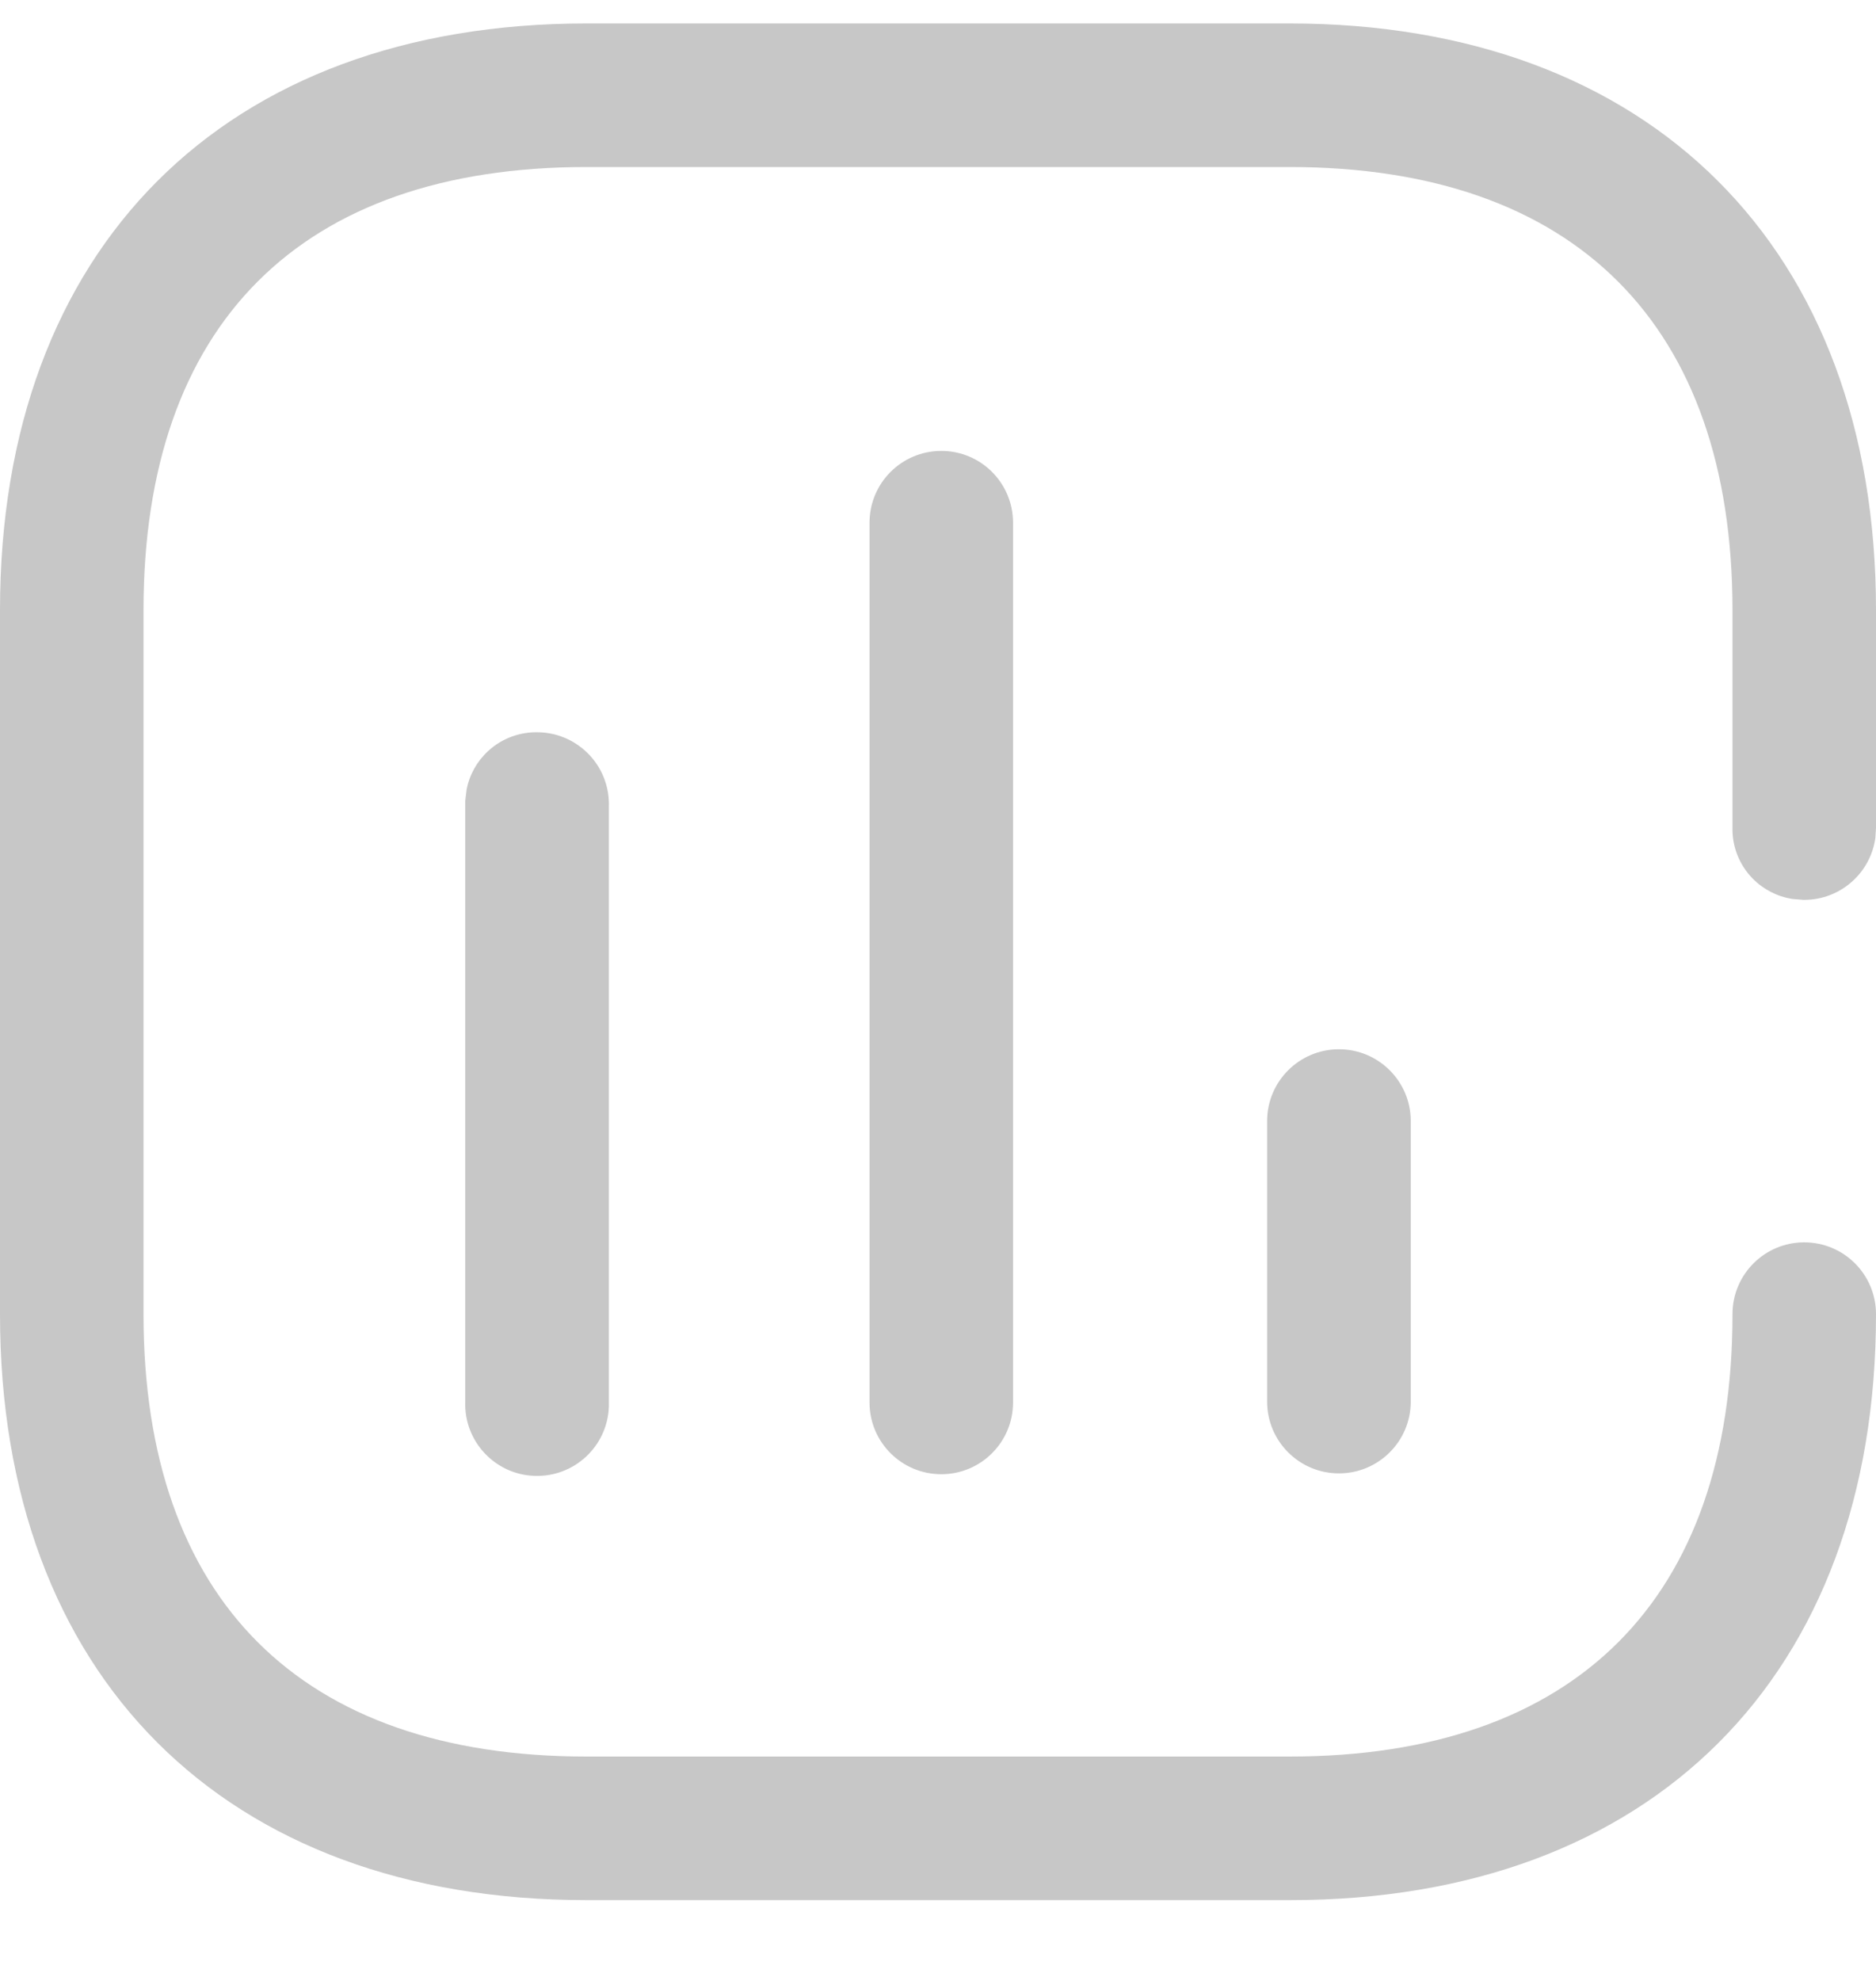 <svg width="18" height="19" viewBox="0 0 18 19" fill="none" xmlns="http://www.w3.org/2000/svg">
<path d="M12.372 0.225C15.831 0.225 18 2.378 18 5.853V7.942L17.994 8.036C17.948 8.372 17.66 8.631 17.311 8.631H17.303L17.195 8.622C17.052 8.599 16.919 8.531 16.816 8.426C16.688 8.295 16.618 8.118 16.623 7.935V5.853C16.623 3.114 15.111 1.602 12.372 1.602H5.628C2.881 1.602 1.377 3.114 1.377 5.853V12.605C1.377 15.344 2.889 16.848 5.628 16.848H12.372C15.119 16.848 16.623 15.336 16.623 12.605C16.623 12.224 16.931 11.916 17.311 11.916C17.692 11.916 18 12.224 18 12.605C18 16.072 15.847 18.225 12.38 18.225H5.628C2.153 18.225 0 16.072 0 12.605V5.853C0 2.378 2.153 0.225 5.628 0.225H12.372ZM5.177 7.024C5.359 7.03 5.532 7.109 5.657 7.243C5.782 7.376 5.848 7.554 5.842 7.737V13.491C5.829 13.872 5.51 14.169 5.129 14.156C4.749 14.143 4.451 13.824 4.464 13.444V7.681L4.477 7.574C4.504 7.432 4.576 7.303 4.683 7.204C4.817 7.08 4.995 7.016 5.177 7.024ZM9.032 4.325C9.412 4.325 9.72 4.633 9.72 5.014V13.452C9.72 13.832 9.412 14.14 9.032 14.14C8.651 14.14 8.343 13.832 8.343 13.452V5.014C8.343 4.633 8.651 4.325 9.032 4.325ZM12.847 10.064C13.227 10.064 13.536 10.372 13.536 10.752V13.444C13.536 13.824 13.227 14.132 12.847 14.132C12.467 14.132 12.158 13.824 12.158 13.444V10.752C12.158 10.372 12.467 10.064 12.847 10.064Z" fill="#C7C7C7"/>
</svg>
